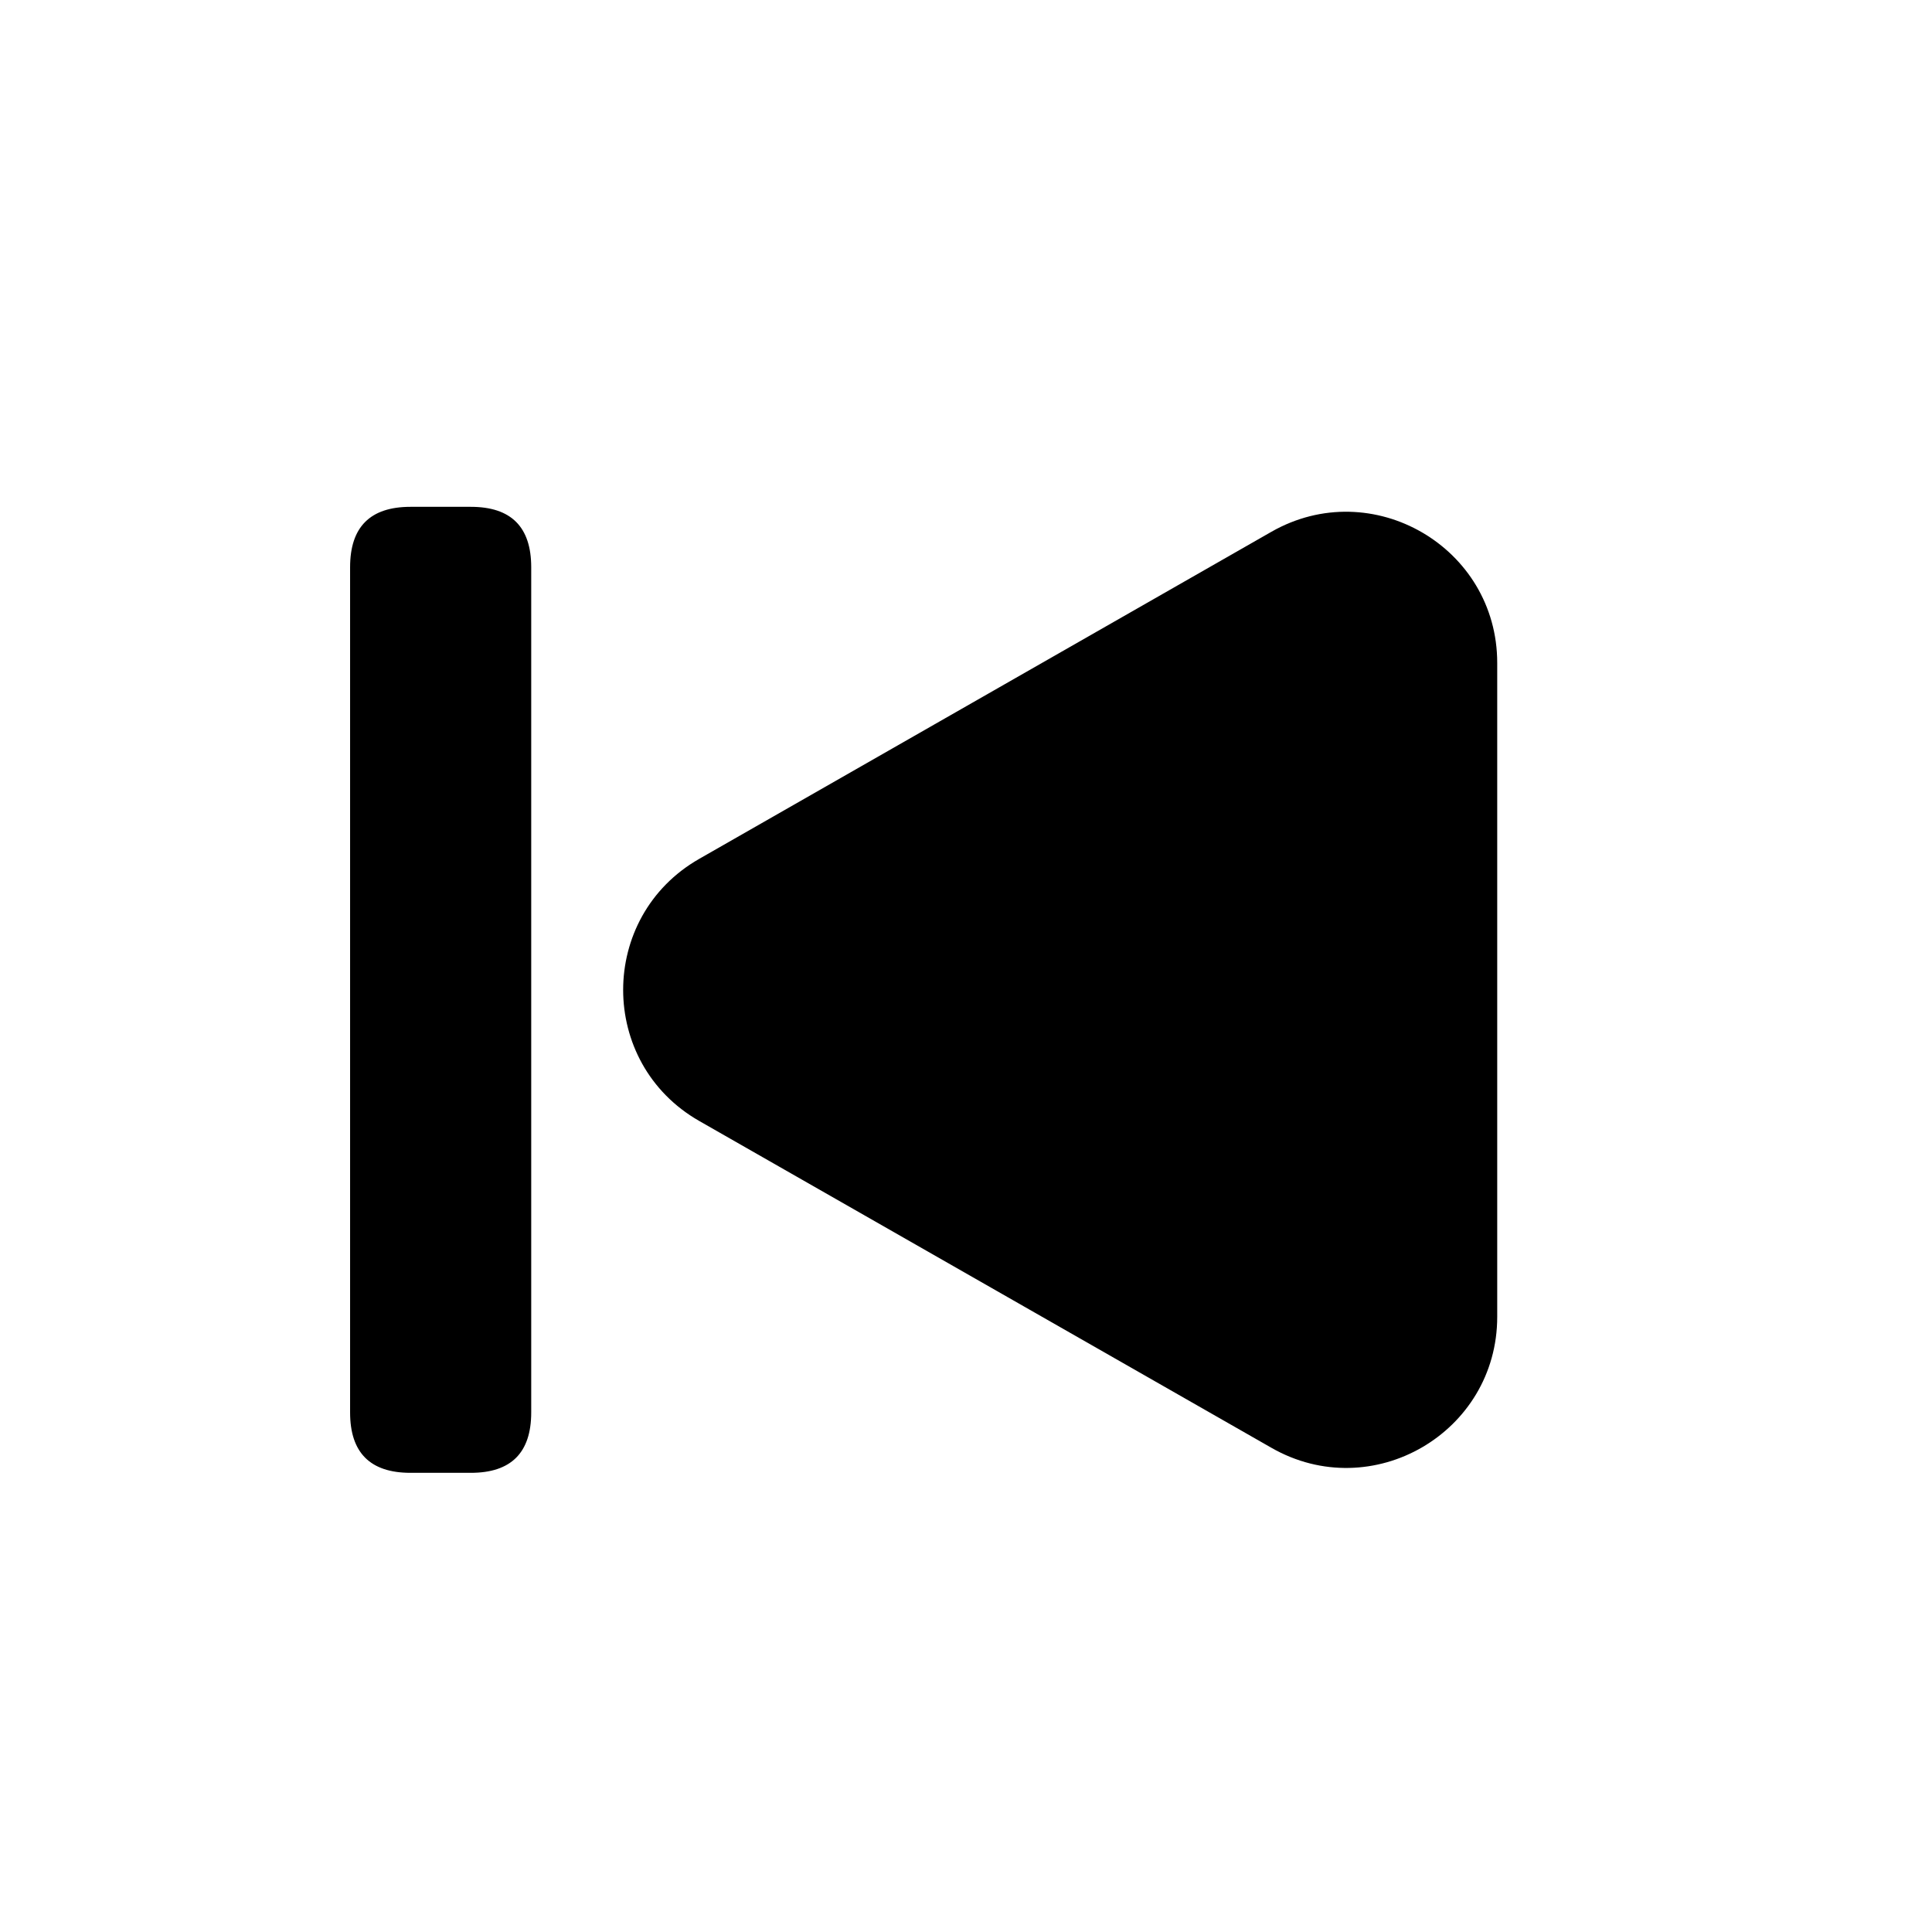 <svg width="24" height="24" viewBox="0 0 24 24" fill="none" xmlns="http://www.w3.org/2000/svg" xmlns:xlink="http://www.w3.org/1999/xlink">
	<path id="path" d="M5.849 6.296C6.349 6.296 6.599 6.546 6.599 7.046L6.599 17.546C6.599 18.046 6.349 18.296 5.849 18.296L5.099 18.296C4.599 18.296 4.349 18.046 4.349 17.546L4.349 7.046C4.349 6.546 4.599 6.296 5.099 6.296L5.849 6.296ZM15.794 6.606C17.044 5.893 18.599 6.796 18.599 8.235L18.599 16.358C18.599 17.797 17.044 18.701 15.794 17.985L8.686 13.925C7.426 13.205 7.426 11.389 8.686 10.669L15.794 6.606Z" fill-rule="nonzero" fill="currentColor"/>
</svg>
